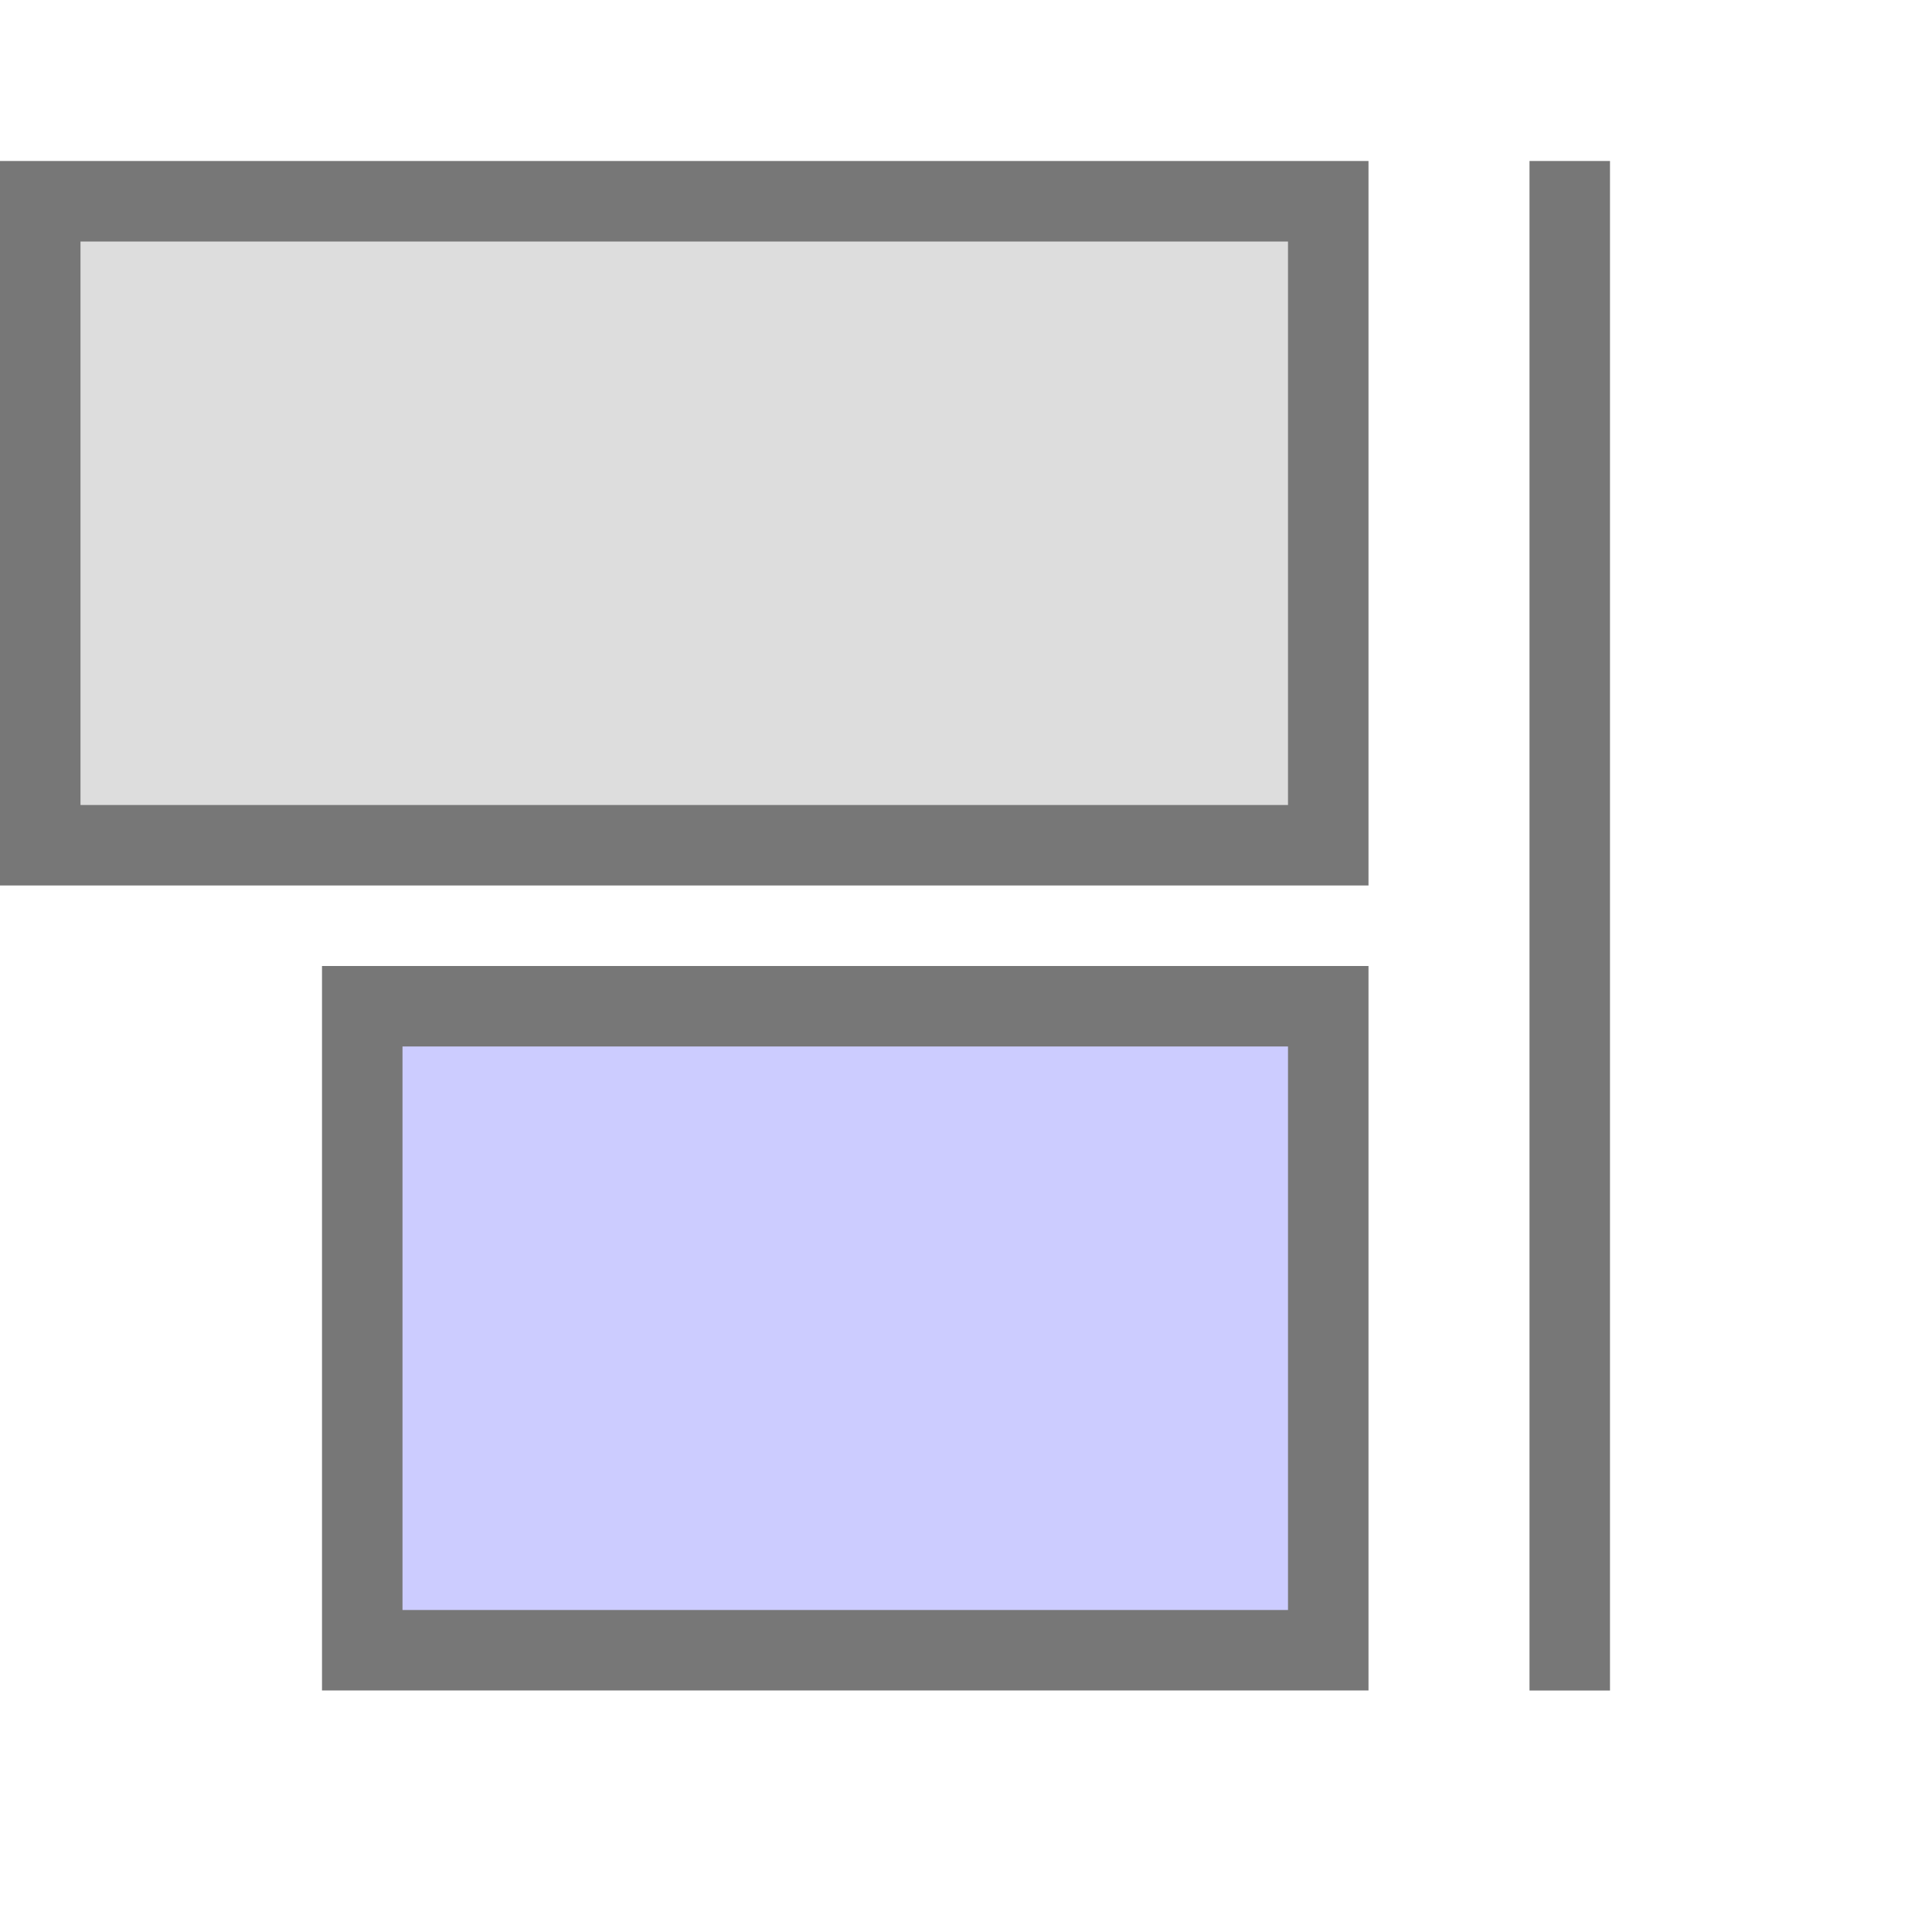 <?xml version="1.0" encoding="UTF-8" standalone="no"?>
<svg
  xmlns:svg="http://www.w3.org/2000/svg" 
  xmlns="http://www.w3.org/2000/svg"
  xmlns:xlink="http://www.w3.org/1999/xlink"
  xmlns:editor="http://www.4d.com/2014/editor"
  width="24"
  height="24" 
  viewport-fill="#FF00FF"
  viewport-fill-opacity="0">
  
<g transform="rotate(90,12,12)">

	<line id="line" transform="translate(2,3.5)" x1="0" y1="1" x2="19" y2="1" stroke="#777777" stroke-width="1" stroke-opacity="1" />

	<rect id="rect1" transform="translate(1.5,3.5)" x="1" y="4" width="8" height="16" stroke="#777777" stroke-width="1" stroke-opacity="1" fill="#DDDDDD"/>

	<rect id="rect2" transform="translate(1.5,3.5)" x="11" y="4" width="8" height="12" stroke="#777777" stroke-width="1" stroke-opacity="1" fill="#CCCCFF"/>

</g>

</svg>